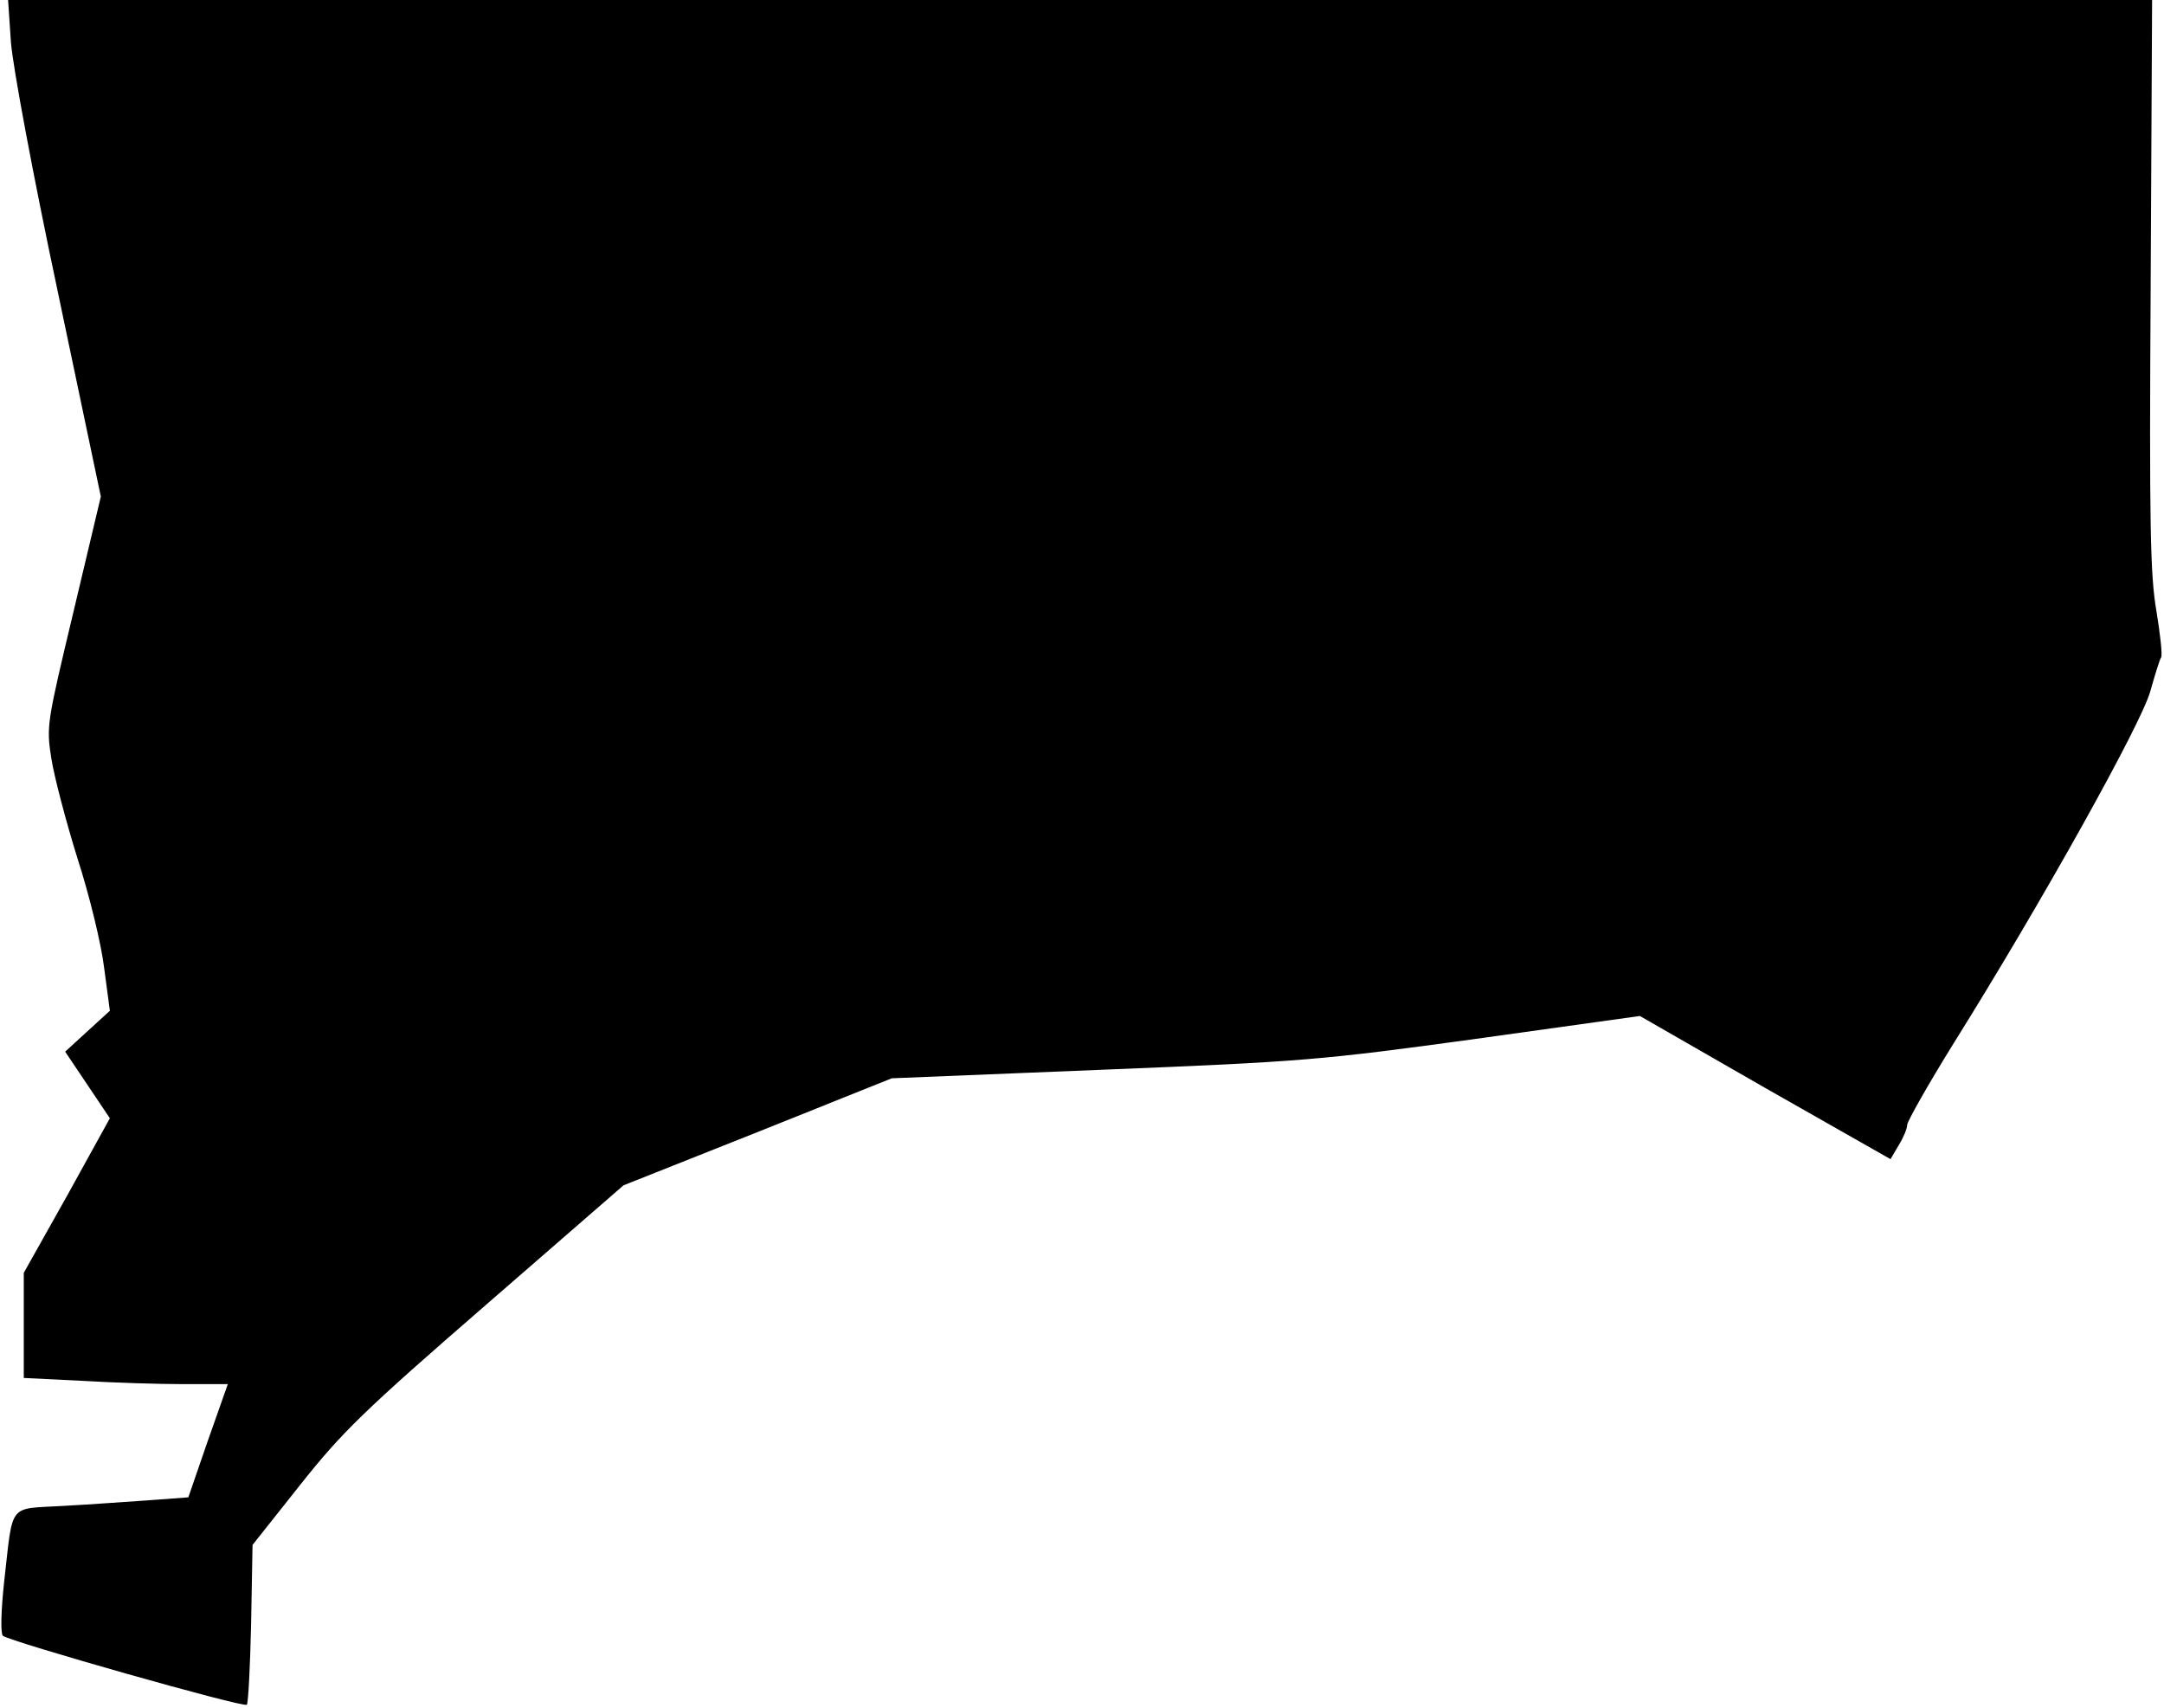<?xml version="1.0" standalone="no"?>
<!DOCTYPE svg PUBLIC "-//W3C//DTD SVG 20010904//EN"
 "http://www.w3.org/TR/2001/REC-SVG-20010904/DTD/svg10.dtd">
<svg version="1.0" xmlns="http://www.w3.org/2000/svg"
 width="455pt" height="359pt" viewBox="0 0 455 359"
 preserveAspectRatio="xMidYMid meet">
<g transform="translate(0,359) scale(0.1,-0.1)"
fill="#000000" stroke="none">
<path fill="#000000" stroke="none" d="M23 3501 c4 -51 46 -277 98 -522 l91
-433 -57 -240 c-56 -235 -58 -242 -47 -311 6 -38 31 -133 55 -210 25 -77 50
-180 56 -230 l12 -90 -47 -43 -47 -43 47 -70 47 -70 -90 -163 -91 -162 0 -110
0 -111 122 -6 c66 -4 163 -7 214 -7 l93 0 -42 -119 -41 -119 -81 -6 c-44 -3
-126 -9 -182 -12 -117 -7 -105 9 -124 -157 -7 -64 -8 -111 -3 -116 14 -12 507
-152 513 -145 3 3 7 80 9 171 l3 165 100 126 c88 111 133 155 390 378 l290
252 282 112 282 113 443 18 c421 17 458 20 786 65 l344 48 263 -151 264 -150
17 29 c10 16 18 35 18 43 0 7 44 85 98 172 187 299 394 671 413 739 10 35 20
68 23 72 3 5 -2 49 -10 98 -13 75 -15 180 -12 687 l3 597 -2254 0 -2254 0 6
-89z"/>
</g>
</svg>
